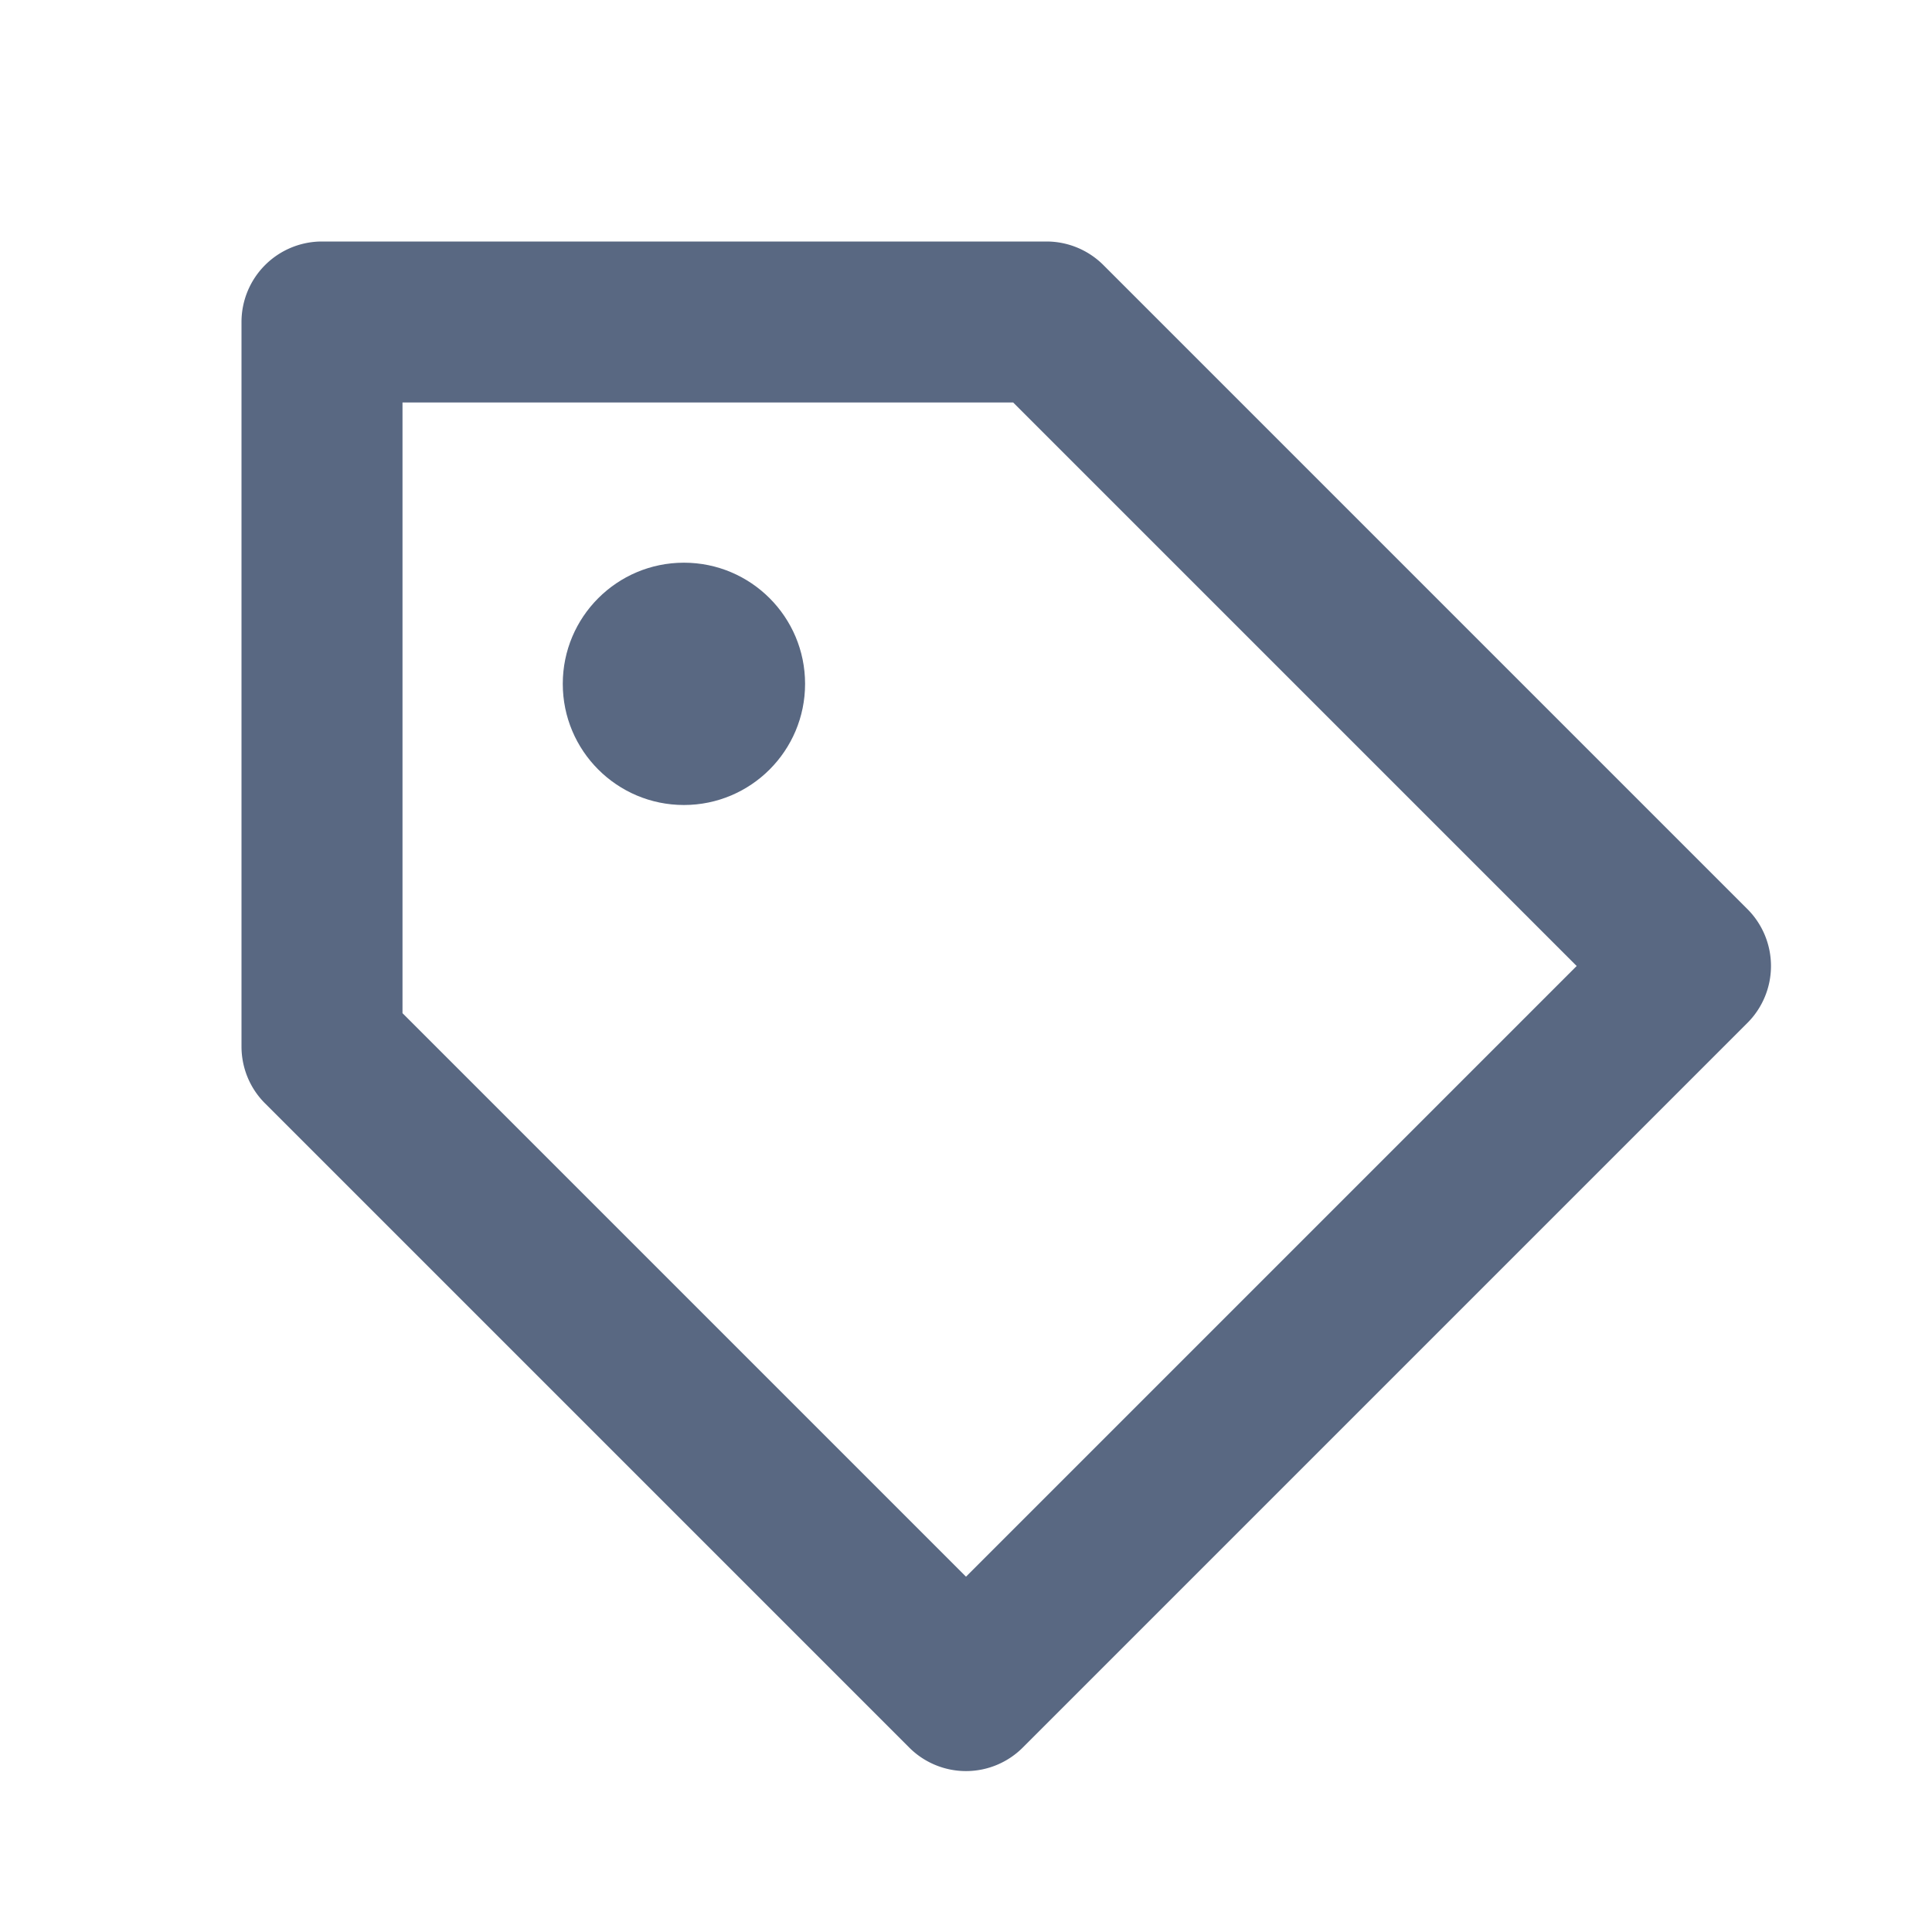 <svg xmlns="http://www.w3.org/2000/svg" width="1em" height="1em" viewBox="0 0 24 24">
<path fill="#596882" d="M13.707 3.293A1 1 0 0 0 13 3H4a1 1 0 0 0-1 1v9c0 .266.105.52.293.707l8 8a.997.997 0 0 0 1.414 0l9-9a1 1 0 0 0 0-1.414zM12 19.586l-7-7V5h7.586l7 7z"/>
<circle cx="8.496" cy="8.495" r="1.505" fill="#596882"/></svg>
